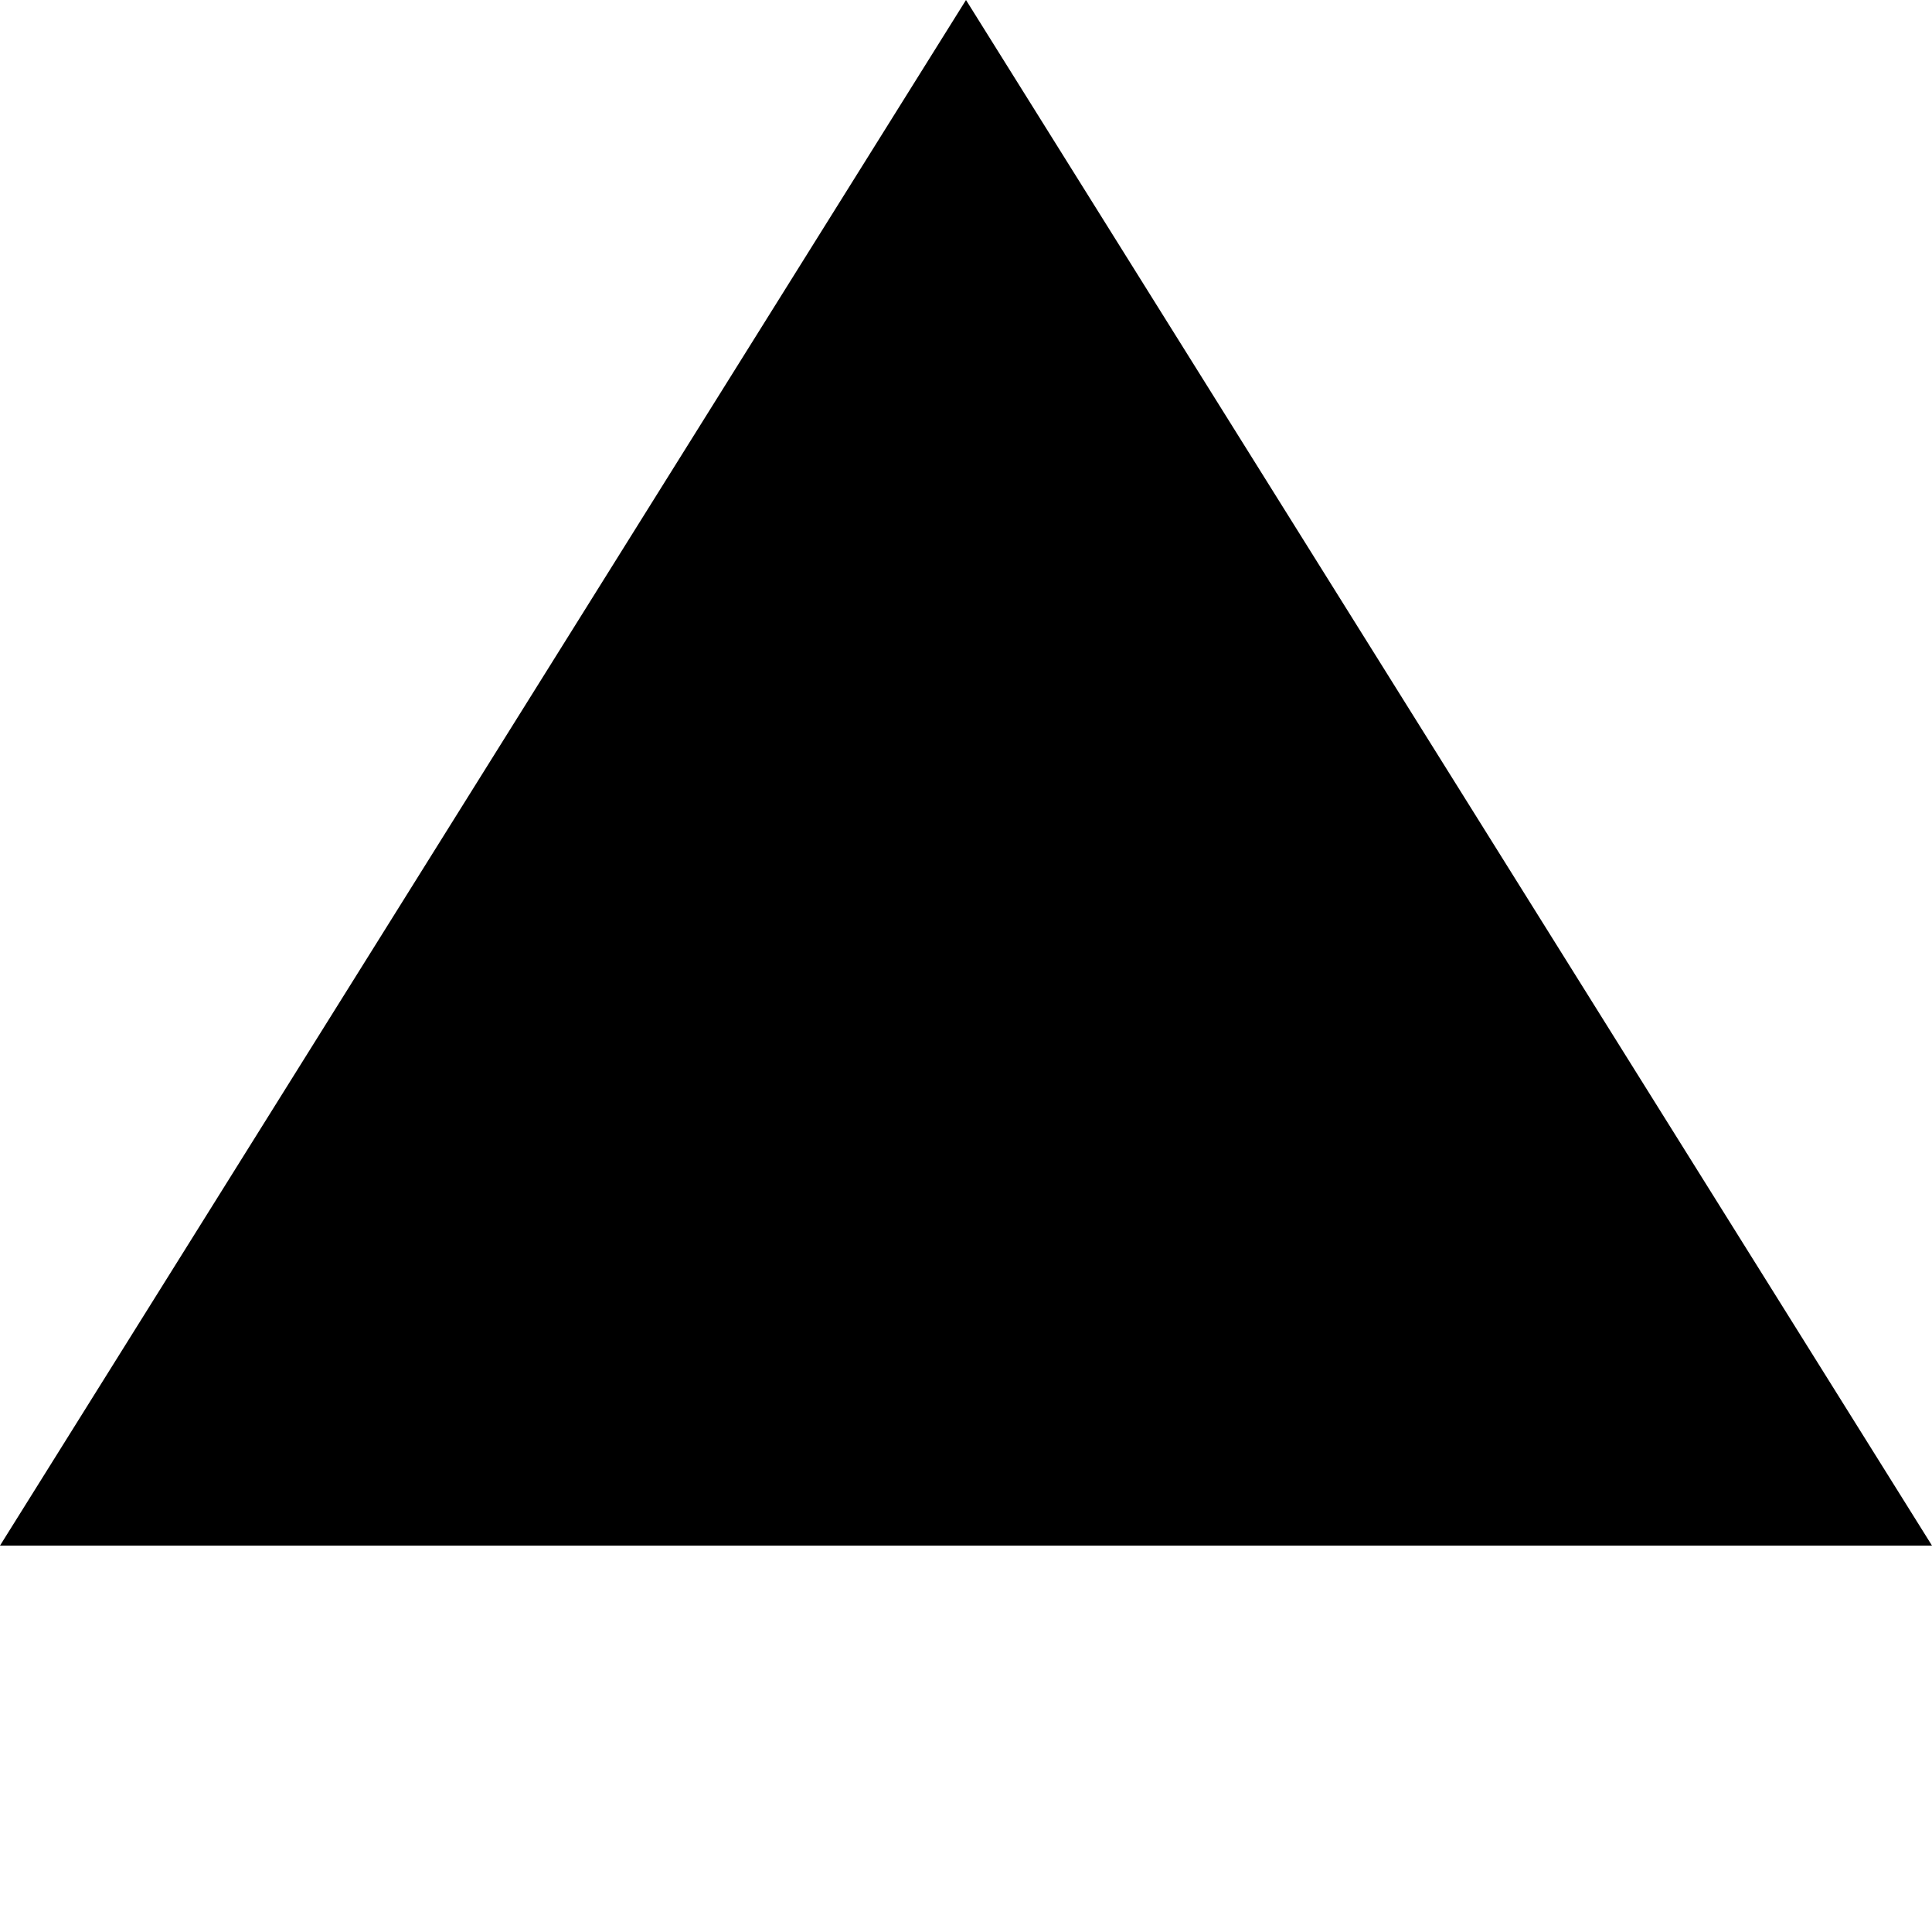 <?xml version="1.0" encoding="UTF-8"?>
<svg 
   xmlns="http://www.w3.org/2000/svg"
   width="10"
   height="10">
  <path style="fill:#000;stroke:#000;stroke-width:0" d="M 0 8 L 10 8 L 5 0 Z" />
</svg>
